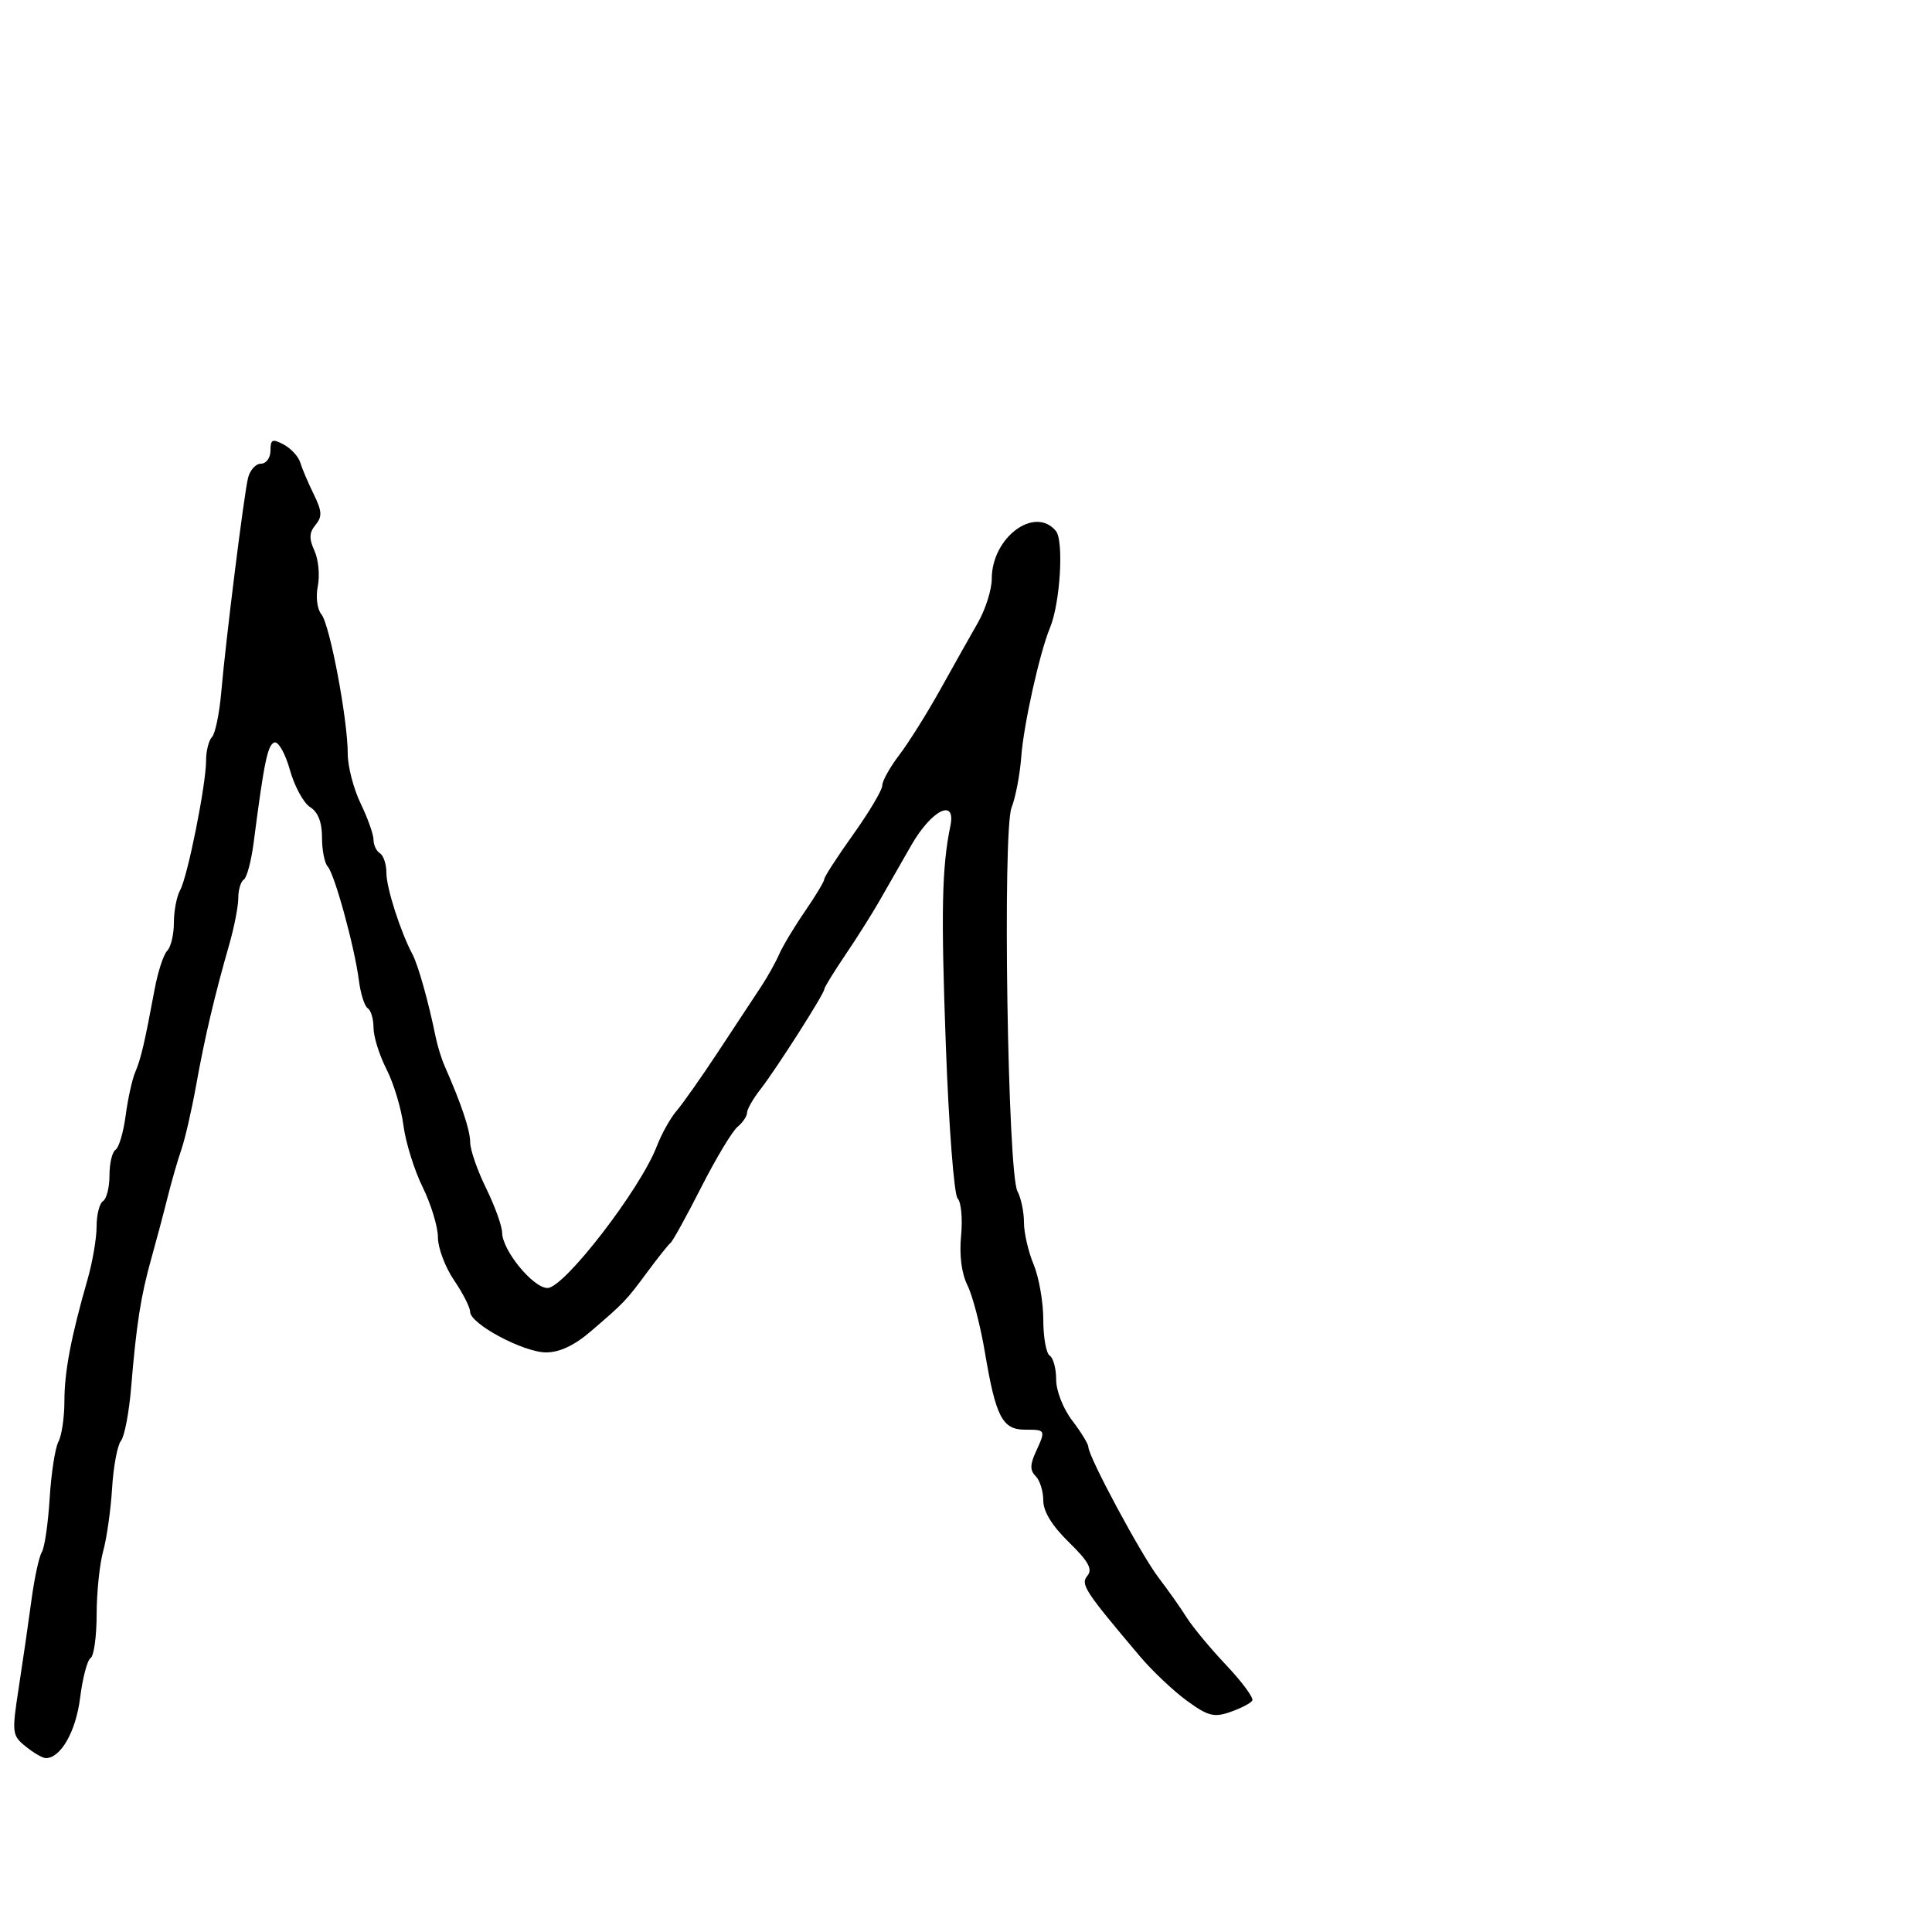 <svg xmlns="http://www.w3.org/2000/svg" width="300" height="300" viewBox="0 0 300 300" version="1.1">
	<path d="M 42 69.965 C 42 71.096, 41.342 72, 40.519 72 C 39.705 72, 38.799 73.013, 38.507 74.250 C 37.852 77.023, 35.066 99.332, 34.354 107.500 C 34.067 110.800, 33.419 113.927, 32.916 114.450 C 32.412 114.972, 32 116.612, 32 118.093 C 32 121.834, 29.137 136.127, 27.965 138.236 C 27.434 139.191, 27 141.464, 27 143.286 C 27 145.109, 26.535 147.065, 25.966 147.634 C 25.397 148.203, 24.520 150.880, 24.016 153.584 C 22.447 162, 21.878 164.434, 20.993 166.500 C 20.522 167.600, 19.855 170.627, 19.511 173.227 C 19.166 175.826, 18.460 178.215, 17.942 178.536 C 17.424 178.856, 17 180.640, 17 182.500 C 17 184.360, 16.550 186.160, 16 186.500 C 15.450 186.840, 15 188.615, 15 190.444 C 15 192.274, 14.372 195.960, 13.604 198.635 C 11.020 207.641, 10 213.004, 10 217.580 C 10 220.083, 9.583 222.911, 9.073 223.863 C 8.563 224.816, 7.950 228.779, 7.711 232.670 C 7.471 236.561, 6.924 240.314, 6.495 241.009 C 6.065 241.704, 5.345 245.024, 4.895 248.386 C 4.445 251.749, 3.559 257.853, 2.928 261.951 C 1.821 269.132, 1.860 269.468, 4 271.201 C 5.222 272.191, 6.622 273, 7.111 273 C 9.433 273, 11.786 268.870, 12.438 263.647 C 12.824 260.559, 13.558 257.773, 14.070 257.457 C 14.581 257.141, 15.003 254.096, 15.006 250.691 C 15.009 247.286, 15.465 242.867, 16.019 240.870 C 16.574 238.874, 17.197 234.479, 17.404 231.105 C 17.611 227.730, 18.230 224.414, 18.779 223.735 C 19.328 223.056, 20.038 219.350, 20.358 215.500 C 21.173 205.663, 21.861 201.249, 23.475 195.500 C 24.247 192.750, 25.384 188.475, 26.001 186 C 26.618 183.525, 27.591 180.150, 28.163 178.500 C 28.735 176.850, 29.769 172.350, 30.460 168.500 C 31.791 161.091, 33.314 154.617, 35.604 146.635 C 36.372 143.960, 37 140.724, 37 139.444 C 37 138.165, 37.386 136.880, 37.857 136.588 C 38.328 136.297, 39.021 133.683, 39.396 130.779 C 41.006 118.317, 41.561 115.640, 42.610 115.293 C 43.220 115.092, 44.302 117.008, 45.014 119.551 C 45.727 122.095, 47.140 124.695, 48.155 125.329 C 49.387 126.098, 50 127.664, 50 130.041 C 50 131.998, 50.397 134.028, 50.883 134.550 C 51.955 135.705, 55.068 147.072, 55.731 152.256 C 55.995 154.322, 56.614 156.261, 57.106 156.565 C 57.598 156.869, 58 158.234, 58 159.599 C 58 160.963, 58.908 163.860, 60.019 166.037 C 61.129 168.213, 62.311 172.133, 62.645 174.747 C 62.980 177.361, 64.321 181.674, 65.627 184.332 C 66.932 186.990, 68 190.501, 68 192.135 C 68 193.769, 69.125 196.762, 70.500 198.785 C 71.875 200.809, 73 203.016, 73 203.690 C 73 205.571, 81.285 210, 84.803 210 C 86.888 210, 89.191 208.917, 91.715 206.750 C 96.992 202.218, 97.214 201.985, 100.531 197.500 C 102.157 195.300, 103.772 193.275, 104.119 193 C 104.466 192.725, 106.611 188.839, 108.885 184.364 C 111.160 179.889, 113.691 175.672, 114.510 174.992 C 115.330 174.311, 116 173.319, 116 172.786 C 116 172.253, 116.933 170.620, 118.074 169.158 C 120.537 166.002, 128 154.299, 128 153.593 C 128 153.322, 129.462 150.940, 131.250 148.300 C 133.037 145.660, 135.400 141.923, 136.500 139.995 C 137.600 138.067, 139.850 134.136, 141.500 131.259 C 144.660 125.749, 148.481 123.856, 147.574 128.250 C 146.247 134.678, 146.105 141.502, 146.868 162.302 C 147.330 174.905, 148.150 185.550, 148.701 186.101 C 149.249 186.649, 149.490 189.251, 149.237 191.883 C 148.946 194.916, 149.309 197.737, 150.228 199.584 C 151.026 201.188, 152.245 205.875, 152.938 210 C 154.623 220.023, 155.649 222, 159.169 222 C 162.400 222, 162.407 222.013, 160.827 225.480 C 159.930 227.449, 159.930 228.330, 160.827 229.227 C 161.472 229.872, 162 231.569, 162 232.997 C 162 234.707, 163.358 236.921, 165.975 239.475 C 168.999 242.429, 169.690 243.669, 168.864 244.664 C 167.747 246.010, 168.383 246.990, 177 257.186 C 178.925 259.464, 182.211 262.572, 184.303 264.093 C 187.589 266.484, 188.506 266.720, 191.055 265.831 C 192.677 265.266, 194.208 264.472, 194.458 264.068 C 194.708 263.664, 192.892 261.195, 190.423 258.581 C 187.954 255.967, 185.183 252.630, 184.265 251.164 C 183.347 249.699, 181.390 246.925, 179.916 245 C 177.210 241.466, 169.006 226.194, 169.002 224.683 C 169.001 224.234, 167.875 222.392, 166.500 220.589 C 165.077 218.724, 164 215.977, 164 214.215 C 164 212.512, 163.550 210.840, 163 210.500 C 162.450 210.160, 162 207.644, 162 204.909 C 162 202.174, 161.325 198.320, 160.500 196.346 C 159.675 194.371, 159 191.431, 159 189.812 C 159 188.193, 158.545 186.019, 157.990 184.981 C 156.468 182.137, 155.652 129.021, 157.075 125.401 C 157.702 123.805, 158.380 120.250, 158.582 117.500 C 158.946 112.537, 161.440 101.335, 163.035 97.500 C 164.630 93.667, 165.223 83.973, 163.956 82.447 C 160.670 78.487, 154 83.463, 154 89.874 C 154 91.560, 153.024 94.640, 151.831 96.720 C 150.639 98.799, 148.002 103.484, 145.973 107.132 C 143.943 110.779, 141.094 115.321, 139.641 117.226 C 138.189 119.131, 137 121.264, 137 121.967 C 137 122.671, 134.975 126.084, 132.500 129.552 C 130.025 133.021, 128 136.147, 128 136.499 C 128 136.851, 126.652 139.099, 125.004 141.494 C 123.356 143.889, 121.550 146.895, 120.989 148.174 C 120.429 149.453, 119.189 151.680, 118.235 153.122 C 117.281 154.565, 114.314 159.065, 111.643 163.122 C 108.972 167.180, 106.007 171.400, 105.055 172.500 C 104.103 173.600, 102.721 176.075, 101.984 178 C 99.438 184.651, 87.602 200, 85.019 200 C 82.785 200, 78.014 194.185, 77.969 191.406 C 77.952 190.358, 76.831 187.250, 75.478 184.500 C 74.125 181.750, 73.014 178.542, 73.009 177.372 C 73.001 175.476, 71.664 171.487, 69.031 165.500 C 68.547 164.400, 67.923 162.375, 67.644 161 C 66.568 155.684, 64.935 149.858, 64.063 148.216 C 62.178 144.670, 60 137.873, 60 135.539 C 60 134.207, 59.550 132.840, 59 132.500 C 58.450 132.160, 58 131.212, 58 130.393 C 58 129.574, 57.100 127.041, 56 124.764 C 54.900 122.487, 53.999 119.021, 53.999 117.062 C 53.997 111.697, 51.212 96.960, 49.902 95.382 C 49.251 94.598, 49.012 92.690, 49.352 90.992 C 49.682 89.340, 49.447 86.880, 48.829 85.524 C 47.968 83.634, 48.007 82.697, 48.997 81.504 C 50.059 80.224, 50.007 79.377, 48.707 76.724 C 47.838 74.951, 46.899 72.742, 46.620 71.815 C 46.341 70.889, 45.188 69.636, 44.056 69.030 C 42.294 68.087, 42 68.221, 42 69.965" stroke="none" fill="black" fill-rule="evenodd"/>
</svg>